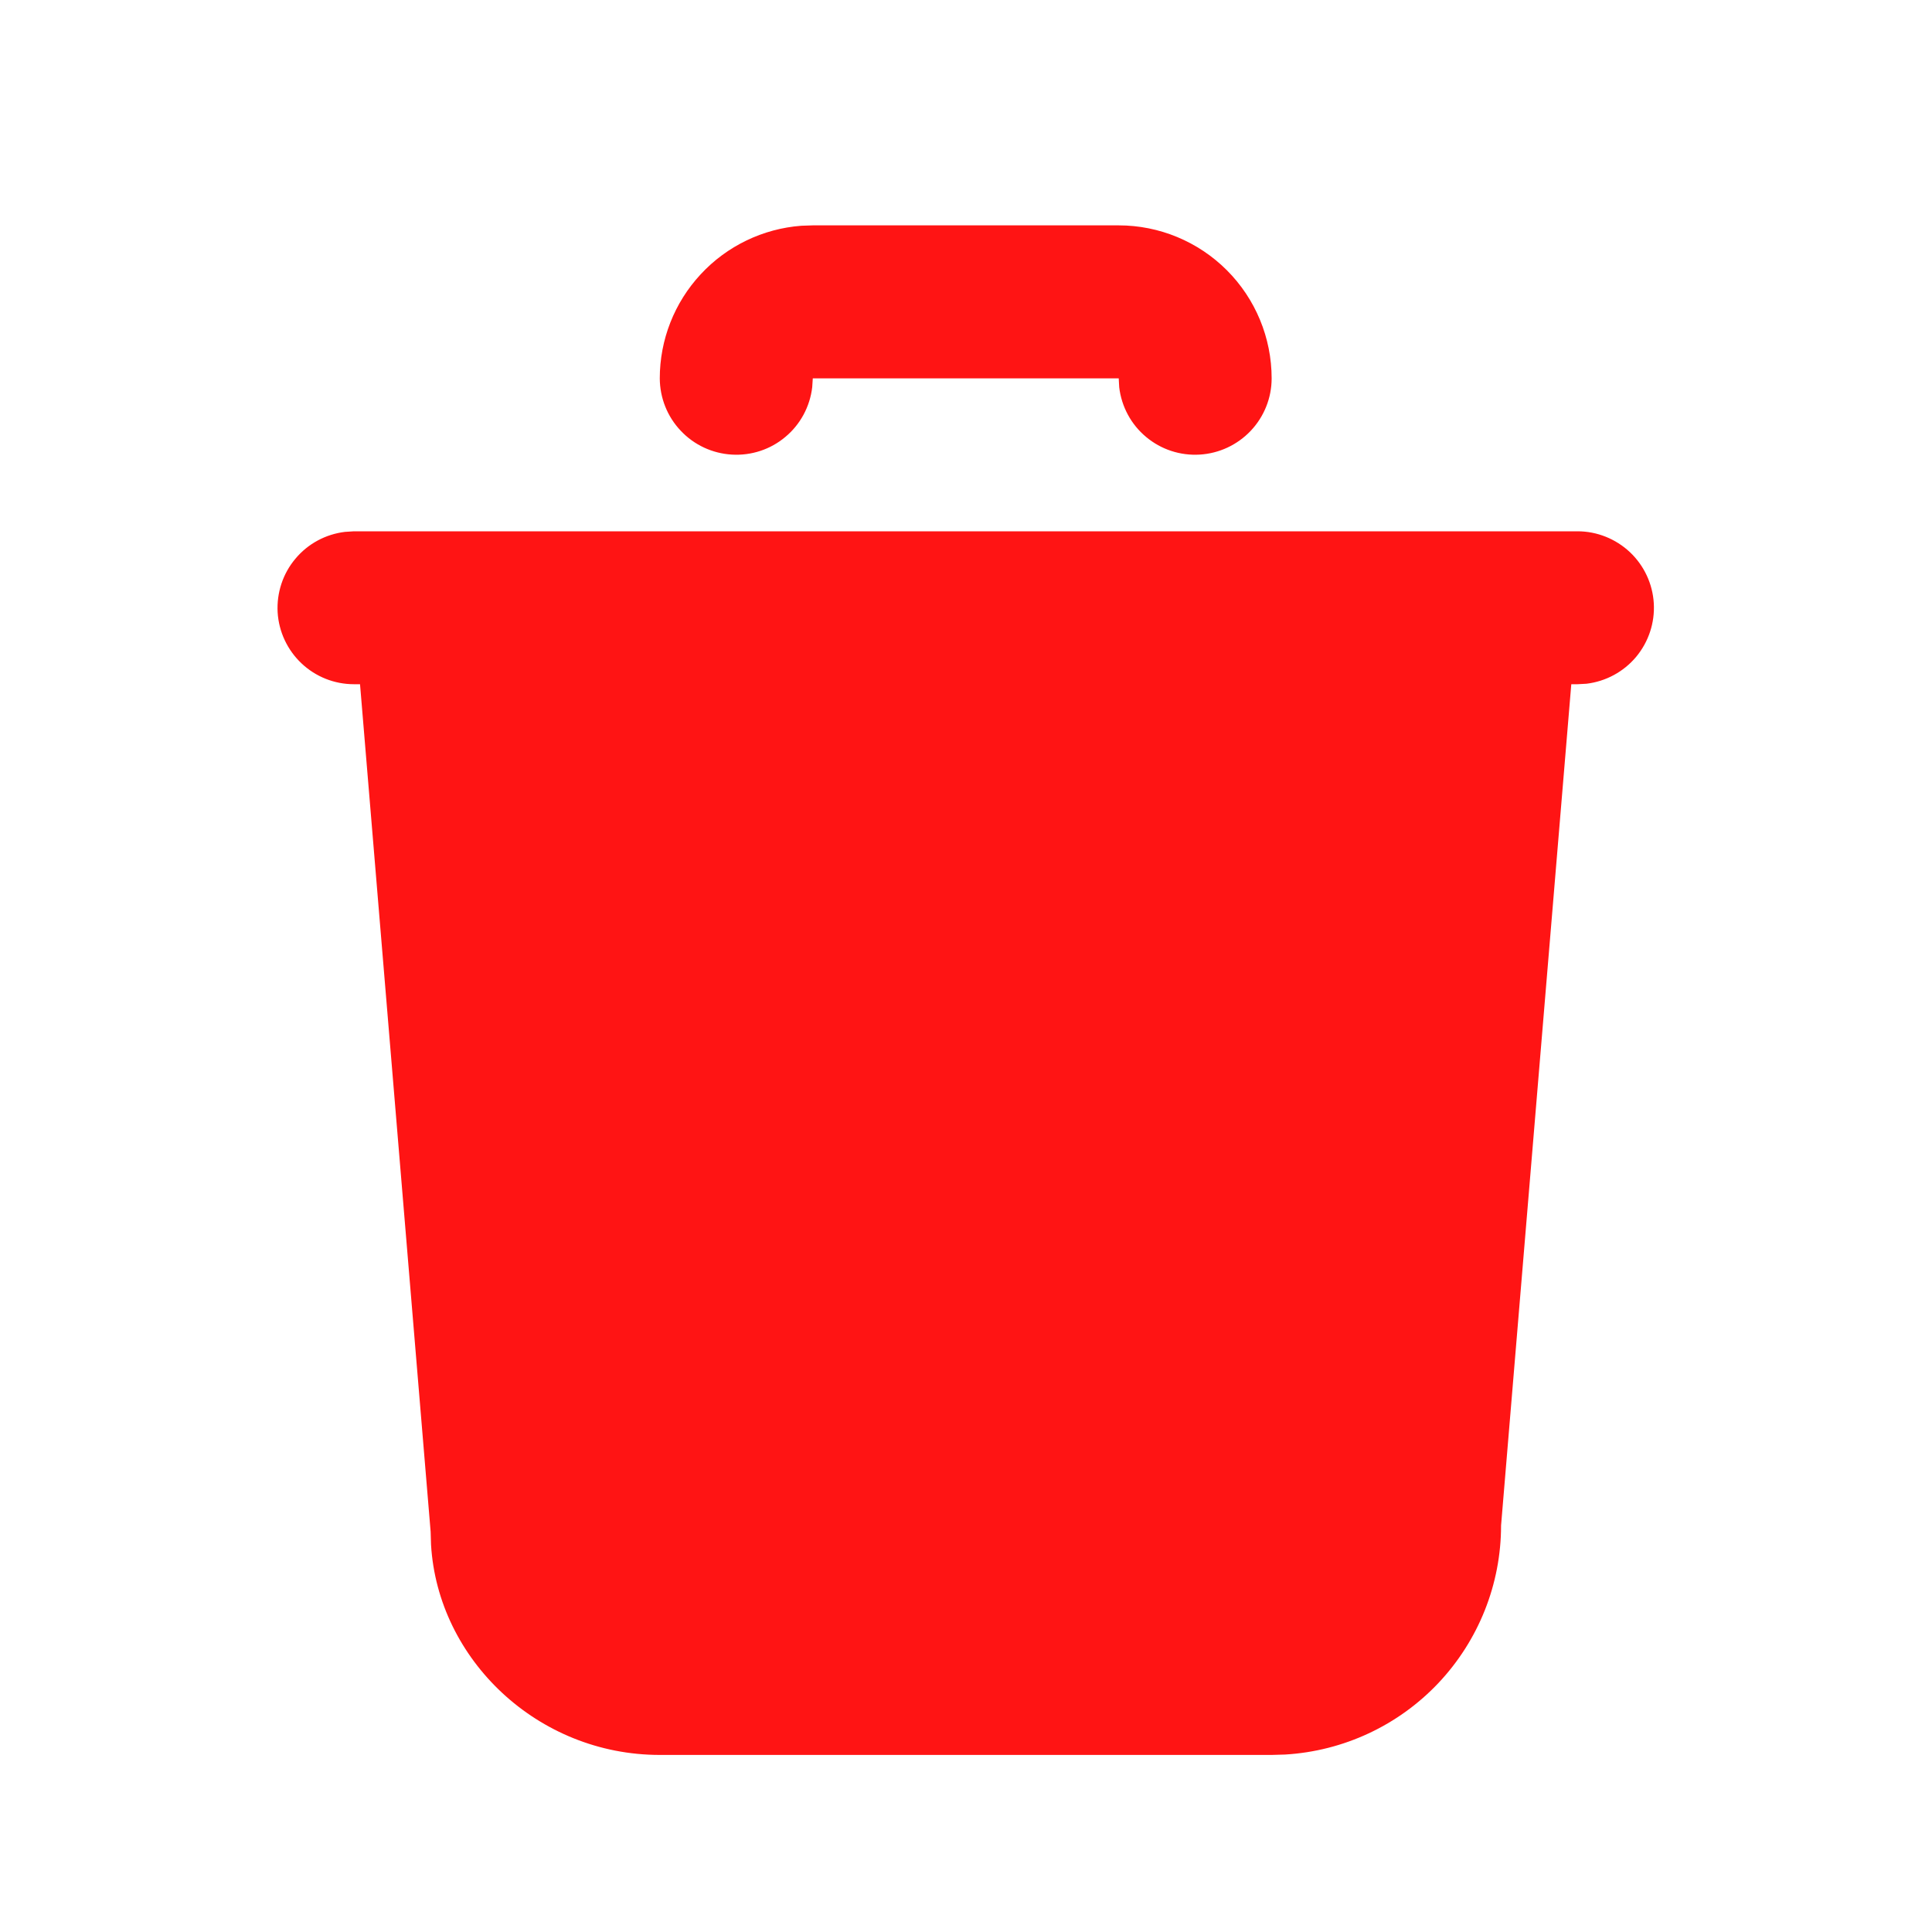 <svg width="20" height="20" viewBox="0 0 20 20" fill="none" xmlns="http://www.w3.org/2000/svg">
<path d="M16.331 5.5C16.532 5.5 16.726 5.578 16.873 5.716C17.02 5.855 17.108 6.044 17.12 6.245C17.132 6.447 17.066 6.645 16.937 6.8C16.807 6.955 16.623 7.054 16.423 7.078L16.331 7.083H16.266L15.539 15.792C15.539 16.398 15.307 16.98 14.892 17.421C14.476 17.862 13.908 18.127 13.303 18.163L13.164 18.167H6.83C5.565 18.167 4.532 17.178 4.462 15.99L4.458 15.857L3.727 7.083H3.664C3.462 7.083 3.268 7.006 3.121 6.867C2.975 6.729 2.886 6.54 2.874 6.338C2.863 6.137 2.928 5.938 3.058 5.784C3.187 5.629 3.371 5.53 3.571 5.506L3.664 5.5H16.331ZM11.581 2.333C12 2.333 12.403 2.5 12.7 2.797C12.997 3.094 13.164 3.497 13.164 3.917C13.164 4.119 13.086 4.313 12.948 4.459C12.809 4.606 12.62 4.694 12.419 4.706C12.217 4.718 12.019 4.653 11.864 4.523C11.709 4.394 11.61 4.21 11.586 4.009L11.581 3.917H8.414L8.408 4.009C8.384 4.21 8.285 4.394 8.13 4.523C7.976 4.653 7.777 4.718 7.576 4.706C7.374 4.694 7.185 4.606 7.047 4.459C6.908 4.313 6.831 4.119 6.83 3.917C6.83 3.517 6.981 3.133 7.253 2.84C7.524 2.547 7.897 2.367 8.295 2.337L8.414 2.333H11.581Z" fill="#FF1414"/>
</svg>
